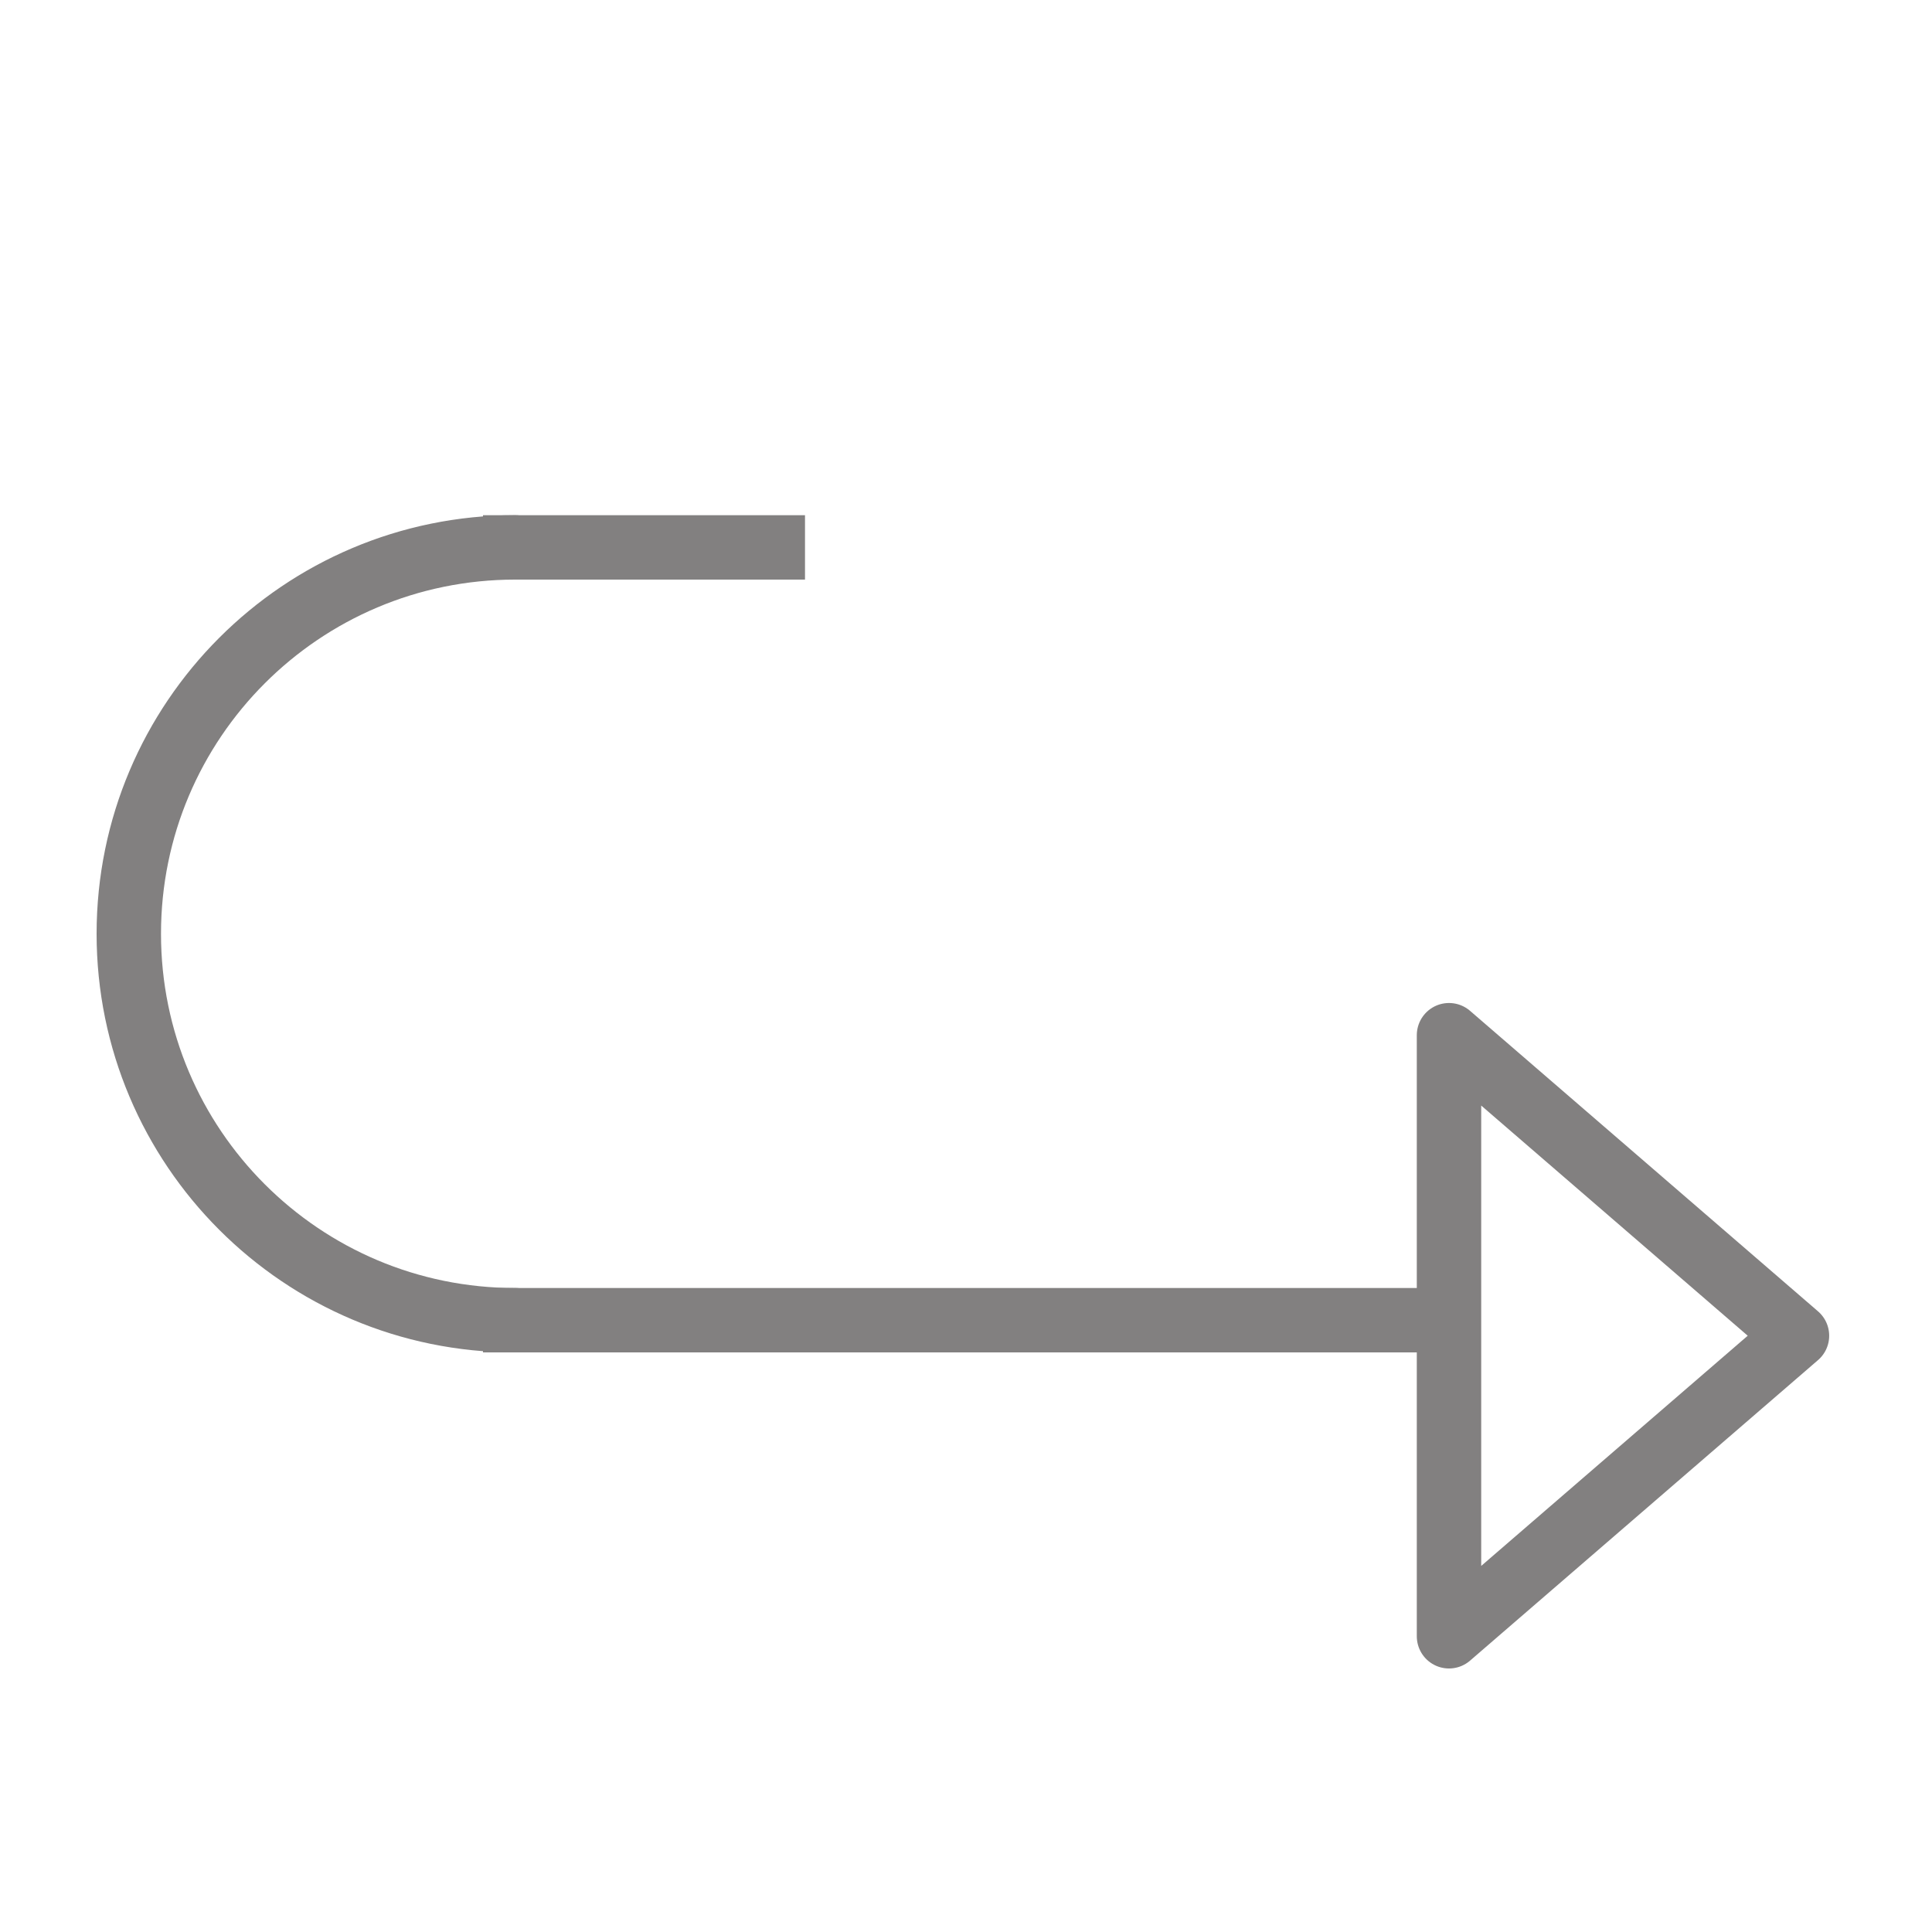 <?xml version="1.0" encoding="UTF-8" standalone="no"?>
<svg width="60px" height="60px" viewBox="0 0 60 60" version="1.1" xmlns="http://www.w3.org/2000/svg" xmlns:xlink="http://www.w3.org/1999/xlink" xmlns:sketch="http://www.bohemiancoding.com/sketch/ns">
    <!-- Generator: Sketch 3.2.2 (9983) - http://www.bohemiancoding.com/sketch -->
    <title>Curvedright</title>
    <desc>Created with Sketch.</desc>
    <defs></defs>
    <g id="stroked" stroke="none" stroke-width="1" fill="none" fill-rule="evenodd" sketch:type="MSPage">
        <g id="Interaction" sketch:type="MSLayerGroup" transform="translate(-122, -604)" stroke="#828080" stroke-width="2" stroke-linejoin="round">
            <g id="Curvedright" transform="translate(152, 637.5) scale(-1, 1) translate(-152, -637.5) translate(126, 620)" sketch:type="MSShapeGroup">
                <path d="M40,25 C46.627,25 52,19.627 52,13 C52,6.373 46.627,1 40,1" id="Oval-1841" stroke-linecap="round"></path>
                <path d="M40,1 L32,1" id="Line" stroke-linecap="square"></path>
                <path d="M40,25 L12,25" id="Line" stroke-linecap="square"></path>
                <path d="M11,16.149 L11,34.816 L0.193,25.482 L11,16.149 Z" id="Triangle-126" stroke-linecap="round"></path>
            </g>
        </g>
    </g>
</svg>